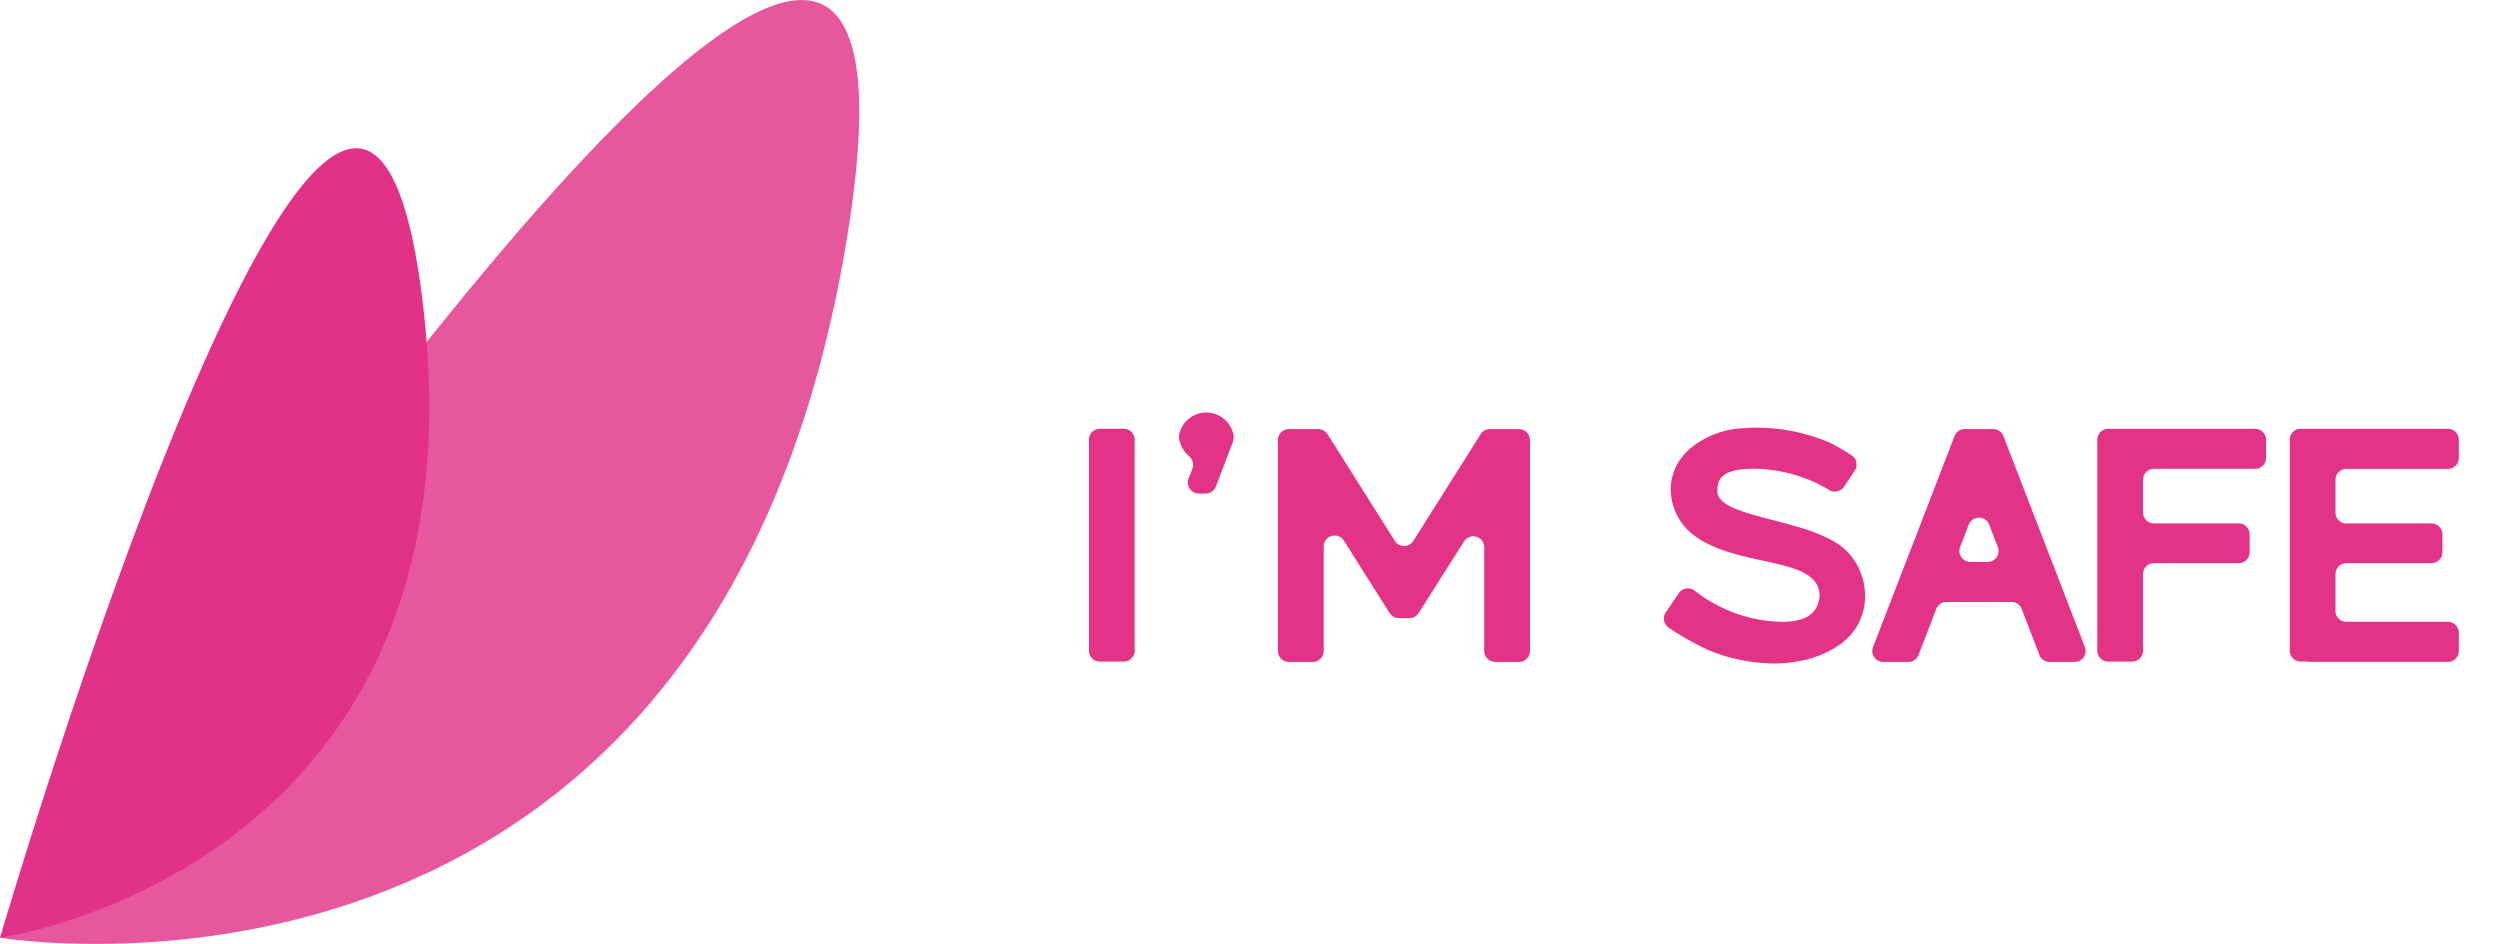 <svg id="Group_8" data-name="Group 8" xmlns="http://www.w3.org/2000/svg" xmlns:xlink="http://www.w3.org/1999/xlink" width="175.993" height="66.452" viewBox="0 0 175.993 66.452">
  <defs>
    <clipPath id="clip-path">
      <rect id="Rectangle_3" data-name="Rectangle 3" width="175.993" height="66.451" fill="none"/>
    </clipPath>
    <clipPath id="clip-path-3">
      <rect id="Rectangle_1" data-name="Rectangle 1" width="60.489" height="66.452" fill="none"/>
    </clipPath>
  </defs>
  <g id="Group_6" data-name="Group 6" clip-path="url(#clip-path)">
    <g id="Group_5" data-name="Group 5" transform="translate(0 0)">
      <g id="Group_4" data-name="Group 4" clip-path="url(#clip-path)">
        <g id="Group_3" data-name="Group 3" transform="translate(0 0)" opacity="0.82">
          <g id="Group_2" data-name="Group 2" transform="translate(0 0)">
            <g id="Group_1" data-name="Group 1" clip-path="url(#clip-path-3)">
              <path id="Path_1" data-name="Path 1" d="M0,66.01S50.023,74.5,59.582,17.027,0,66.01,0,66.01" transform="translate(0 0)" fill="#e23288"/>
            </g>
          </g>
        </g>
        <path id="Path_2" data-name="Path 2" d="M0,66.961S34.644,62.117,29.743,22.1,0,66.961,0,66.961" transform="translate(0 -0.942)" fill="#e23288"/>
        <path id="Path_3" data-name="Path 3" d="M83.582,44.509V29.661a.771.771,0,0,1,.77-.771h1.679a.771.771,0,0,1,.77.771V44.509a.77.77,0,0,1-.77.77H84.352a.77.77,0,0,1-.77-.77" transform="translate(-6.925 1.294)" fill="#e33387"/>
        <path id="Path_4" data-name="Path 4" d="M94.348,29.32a1.591,1.591,0,0,1-.133.578l-1.122,2.945a.77.77,0,0,1-.72.5h-.486a.77.77,0,0,1-.721-1.043l.271-.717a.78.78,0,0,0-.219-.856,2.084,2.084,0,0,1-.734-1.4,1.95,1.95,0,0,1,3.864,0" transform="translate(-7.496 1.398)" fill="#e33387"/>
        <path id="Path_5" data-name="Path 5" d="M115.833,29.685V44.534a.77.77,0,0,1-.77.77h-1.679a.771.771,0,0,1-.771-.77v-7.3a.77.77,0,0,0-1.42-.415c-.889,1.4-2.007,3.165-3.194,5.042a.772.772,0,0,1-.652.36H106.6a.769.769,0,0,1-.651-.36l-3.216-5.093a.77.77,0,0,0-1.422.411v7.358a.771.771,0,0,1-.772.77H98.859a.77.77,0,0,1-.77-.77V29.685a.77.77,0,0,1,.77-.77h2.07a.772.772,0,0,1,.652.36l4.739,7.512a.77.77,0,0,0,1.3,0l4.741-7.512a.772.772,0,0,1,.652-.36h2.047a.77.77,0,0,1,.77.77" transform="translate(-8.127 1.292)" fill="#e33387"/>
        <path id="Path_6" data-name="Path 6" d="M131.482,33.344c.177,1.932,7.018,1.843,9.216,4.264a4.508,4.508,0,0,1,1.177,3.02,3.954,3.954,0,0,1-.177,1.244c-.556,1.976-2.6,3.02-4.42,3.354a8.8,8.8,0,0,1-1.844.177,12.465,12.465,0,0,1-4.508-.91,20.831,20.831,0,0,1-2.891-1.618.773.773,0,0,1-.192-1.059l.924-1.368a.775.775,0,0,1,1.133-.159,10.3,10.3,0,0,0,6.045,2.183c1.577,0,2.576-.422,2.731-1.8v-.022c0-2.8-5.552-1.954-8.683-4.154a4.111,4.111,0,0,1-1.8-3.331,3.4,3.4,0,0,1,.156-1.044c.511-1.821,2.442-2.886,4.131-3.2a13.174,13.174,0,0,1,6.869.917c.026.011.05.023.074.036a14.291,14.291,0,0,1,1.542.9.768.768,0,0,1,.186,1.049l-.759,1.139a.771.771,0,0,1-1.047.225,10.461,10.461,0,0,0-5.287-1.493c-1.622,0-2.576.356-2.576,1.444Z" transform="translate(-10.581 1.304)" fill="#e33387"/>
        <path id="Path_7" data-name="Path 7" d="M152.942,29.408l5.734,14.849a.77.77,0,0,1-.719,1.048h-1.766a.77.77,0,0,1-.719-.494l-1.242-3.231a.77.77,0,0,0-.719-.494h-4.582a.771.771,0,0,0-.72.494l-1.241,3.231a.772.772,0,0,1-.72.494h-1.766a.771.771,0,0,1-.719-1.048L149.5,29.408a.77.77,0,0,1,.719-.493h2.008a.77.77,0,0,1,.719.493m-.4,7.809-.608-1.576a.771.771,0,0,0-1.438,0l-.609,1.576a.771.771,0,0,0,.719,1.048h1.217a.771.771,0,0,0,.719-1.048" transform="translate(-11.906 1.292)" fill="#e33387"/>
        <path id="Path_8" data-name="Path 8" d="M164.97,35.553h5.965a.77.77,0,0,1,.77.77v1.257a.77.77,0,0,1-.77.77H164.97a.77.77,0,0,0-.77.77V44.51a.77.77,0,0,1-.771.77H161.75a.77.77,0,0,1-.77-.77V29.661a.77.77,0,0,1,.77-.77h10.34a.77.77,0,0,1,.77.77v1.279a.77.77,0,0,1-.77.77h-7.12a.77.77,0,0,0-.77.77v2.3a.77.77,0,0,0,.77.77" transform="translate(-13.337 1.294)" fill="#e33387"/>
        <path id="Path_9" data-name="Path 9" d="M178.972,32.482v2.3a.771.771,0,0,0,.77.771h5.987a.771.771,0,0,1,.771.77v1.257a.771.771,0,0,1-.771.77h-5.987a.77.77,0,0,0-.77.77v2.589a.771.771,0,0,0,.77.771h7.142a.771.771,0,0,1,.771.77v1.279a.771.771,0,0,1-.771.77h-9.8v-.022h-.562a.771.771,0,0,1-.77-.771V29.661a.77.77,0,0,1,.77-.77h10.362a.771.771,0,0,1,.771.77V30.94a.771.771,0,0,1-.771.771h-7.142a.77.77,0,0,0-.77.77" transform="translate(-14.561 1.294)" fill="#e33387"/>
      </g>
    </g>
  </g>
</svg>
